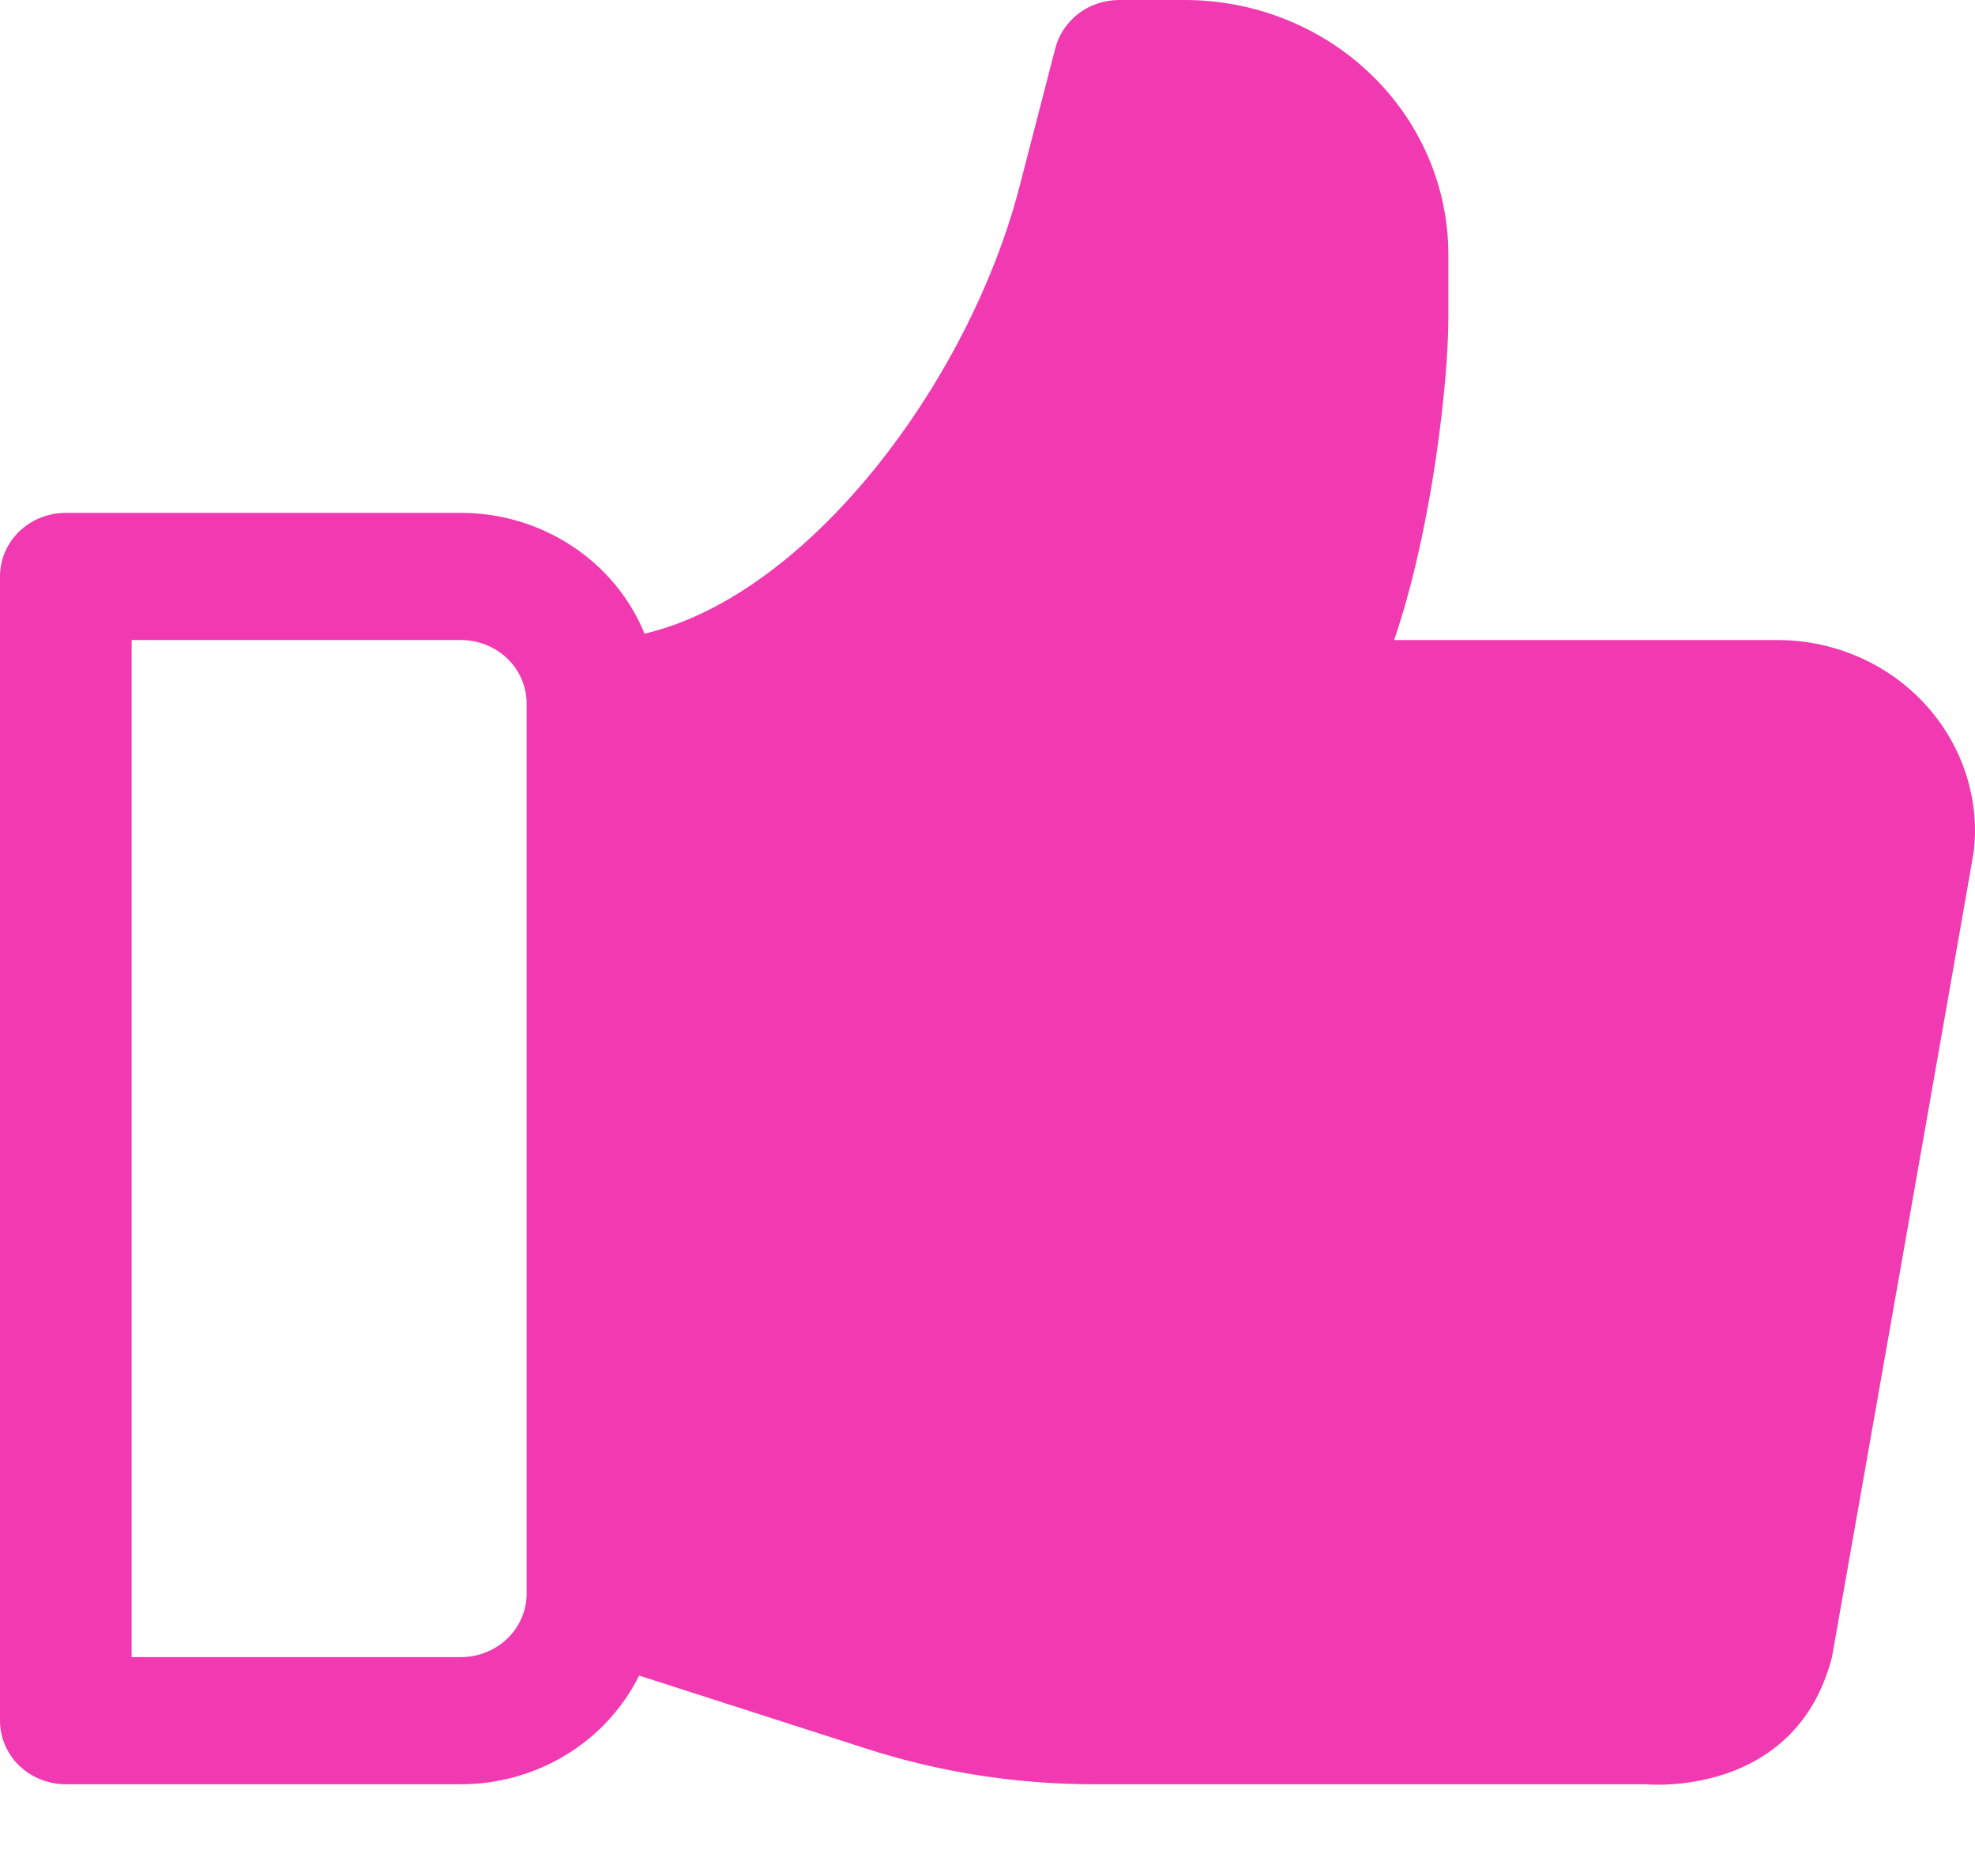 <svg width="20" height="19" viewBox="0 0 20 19" fill="none" xmlns="http://www.w3.org/2000/svg">
<path d="M20 8.413C19.999 7.901 19.788 7.41 19.413 7.048C19.039 6.686 18.53 6.482 18 6.482H14.118C14.503 5.355 14.667 3.86 14.667 3.219V2.575C14.666 1.893 14.385 1.238 13.885 0.755C13.385 0.272 12.707 0.001 12 0H11.333C11.185 1.57536e-05 11.04 0.048 10.923 0.136C10.806 0.225 10.723 0.348 10.687 0.488L10.324 1.891C9.815 3.856 8.199 6.024 6.527 6.418C6.38 6.057 6.124 5.748 5.792 5.53C5.46 5.311 5.068 5.194 4.667 5.194H0.667C0.49 5.194 0.32 5.262 0.195 5.382C0.07 5.503 5.89015e-05 5.667 0 5.838V17.427C5.89015e-05 17.598 0.07 17.762 0.195 17.883C0.32 18.003 0.49 18.071 0.667 18.071H4.667C5.044 18.071 5.415 17.967 5.734 17.772C6.053 17.578 6.309 17.299 6.472 16.97L8.763 17.707C9.51 17.949 10.293 18.071 11.082 18.071H16.667C16.667 18.071 18.181 18.221 18.552 16.782C18.552 16.782 19.995 8.604 19.987 8.623C19.995 8.553 20 8.483 20 8.413ZM5.333 16.14C5.333 16.31 5.263 16.474 5.138 16.595C5.013 16.715 4.843 16.783 4.667 16.783H1.333V6.482H4.667C4.843 6.482 5.013 6.55 5.138 6.67C5.263 6.791 5.333 6.955 5.333 7.125V16.14Z" fill="#F13AB1"/>
</svg>
